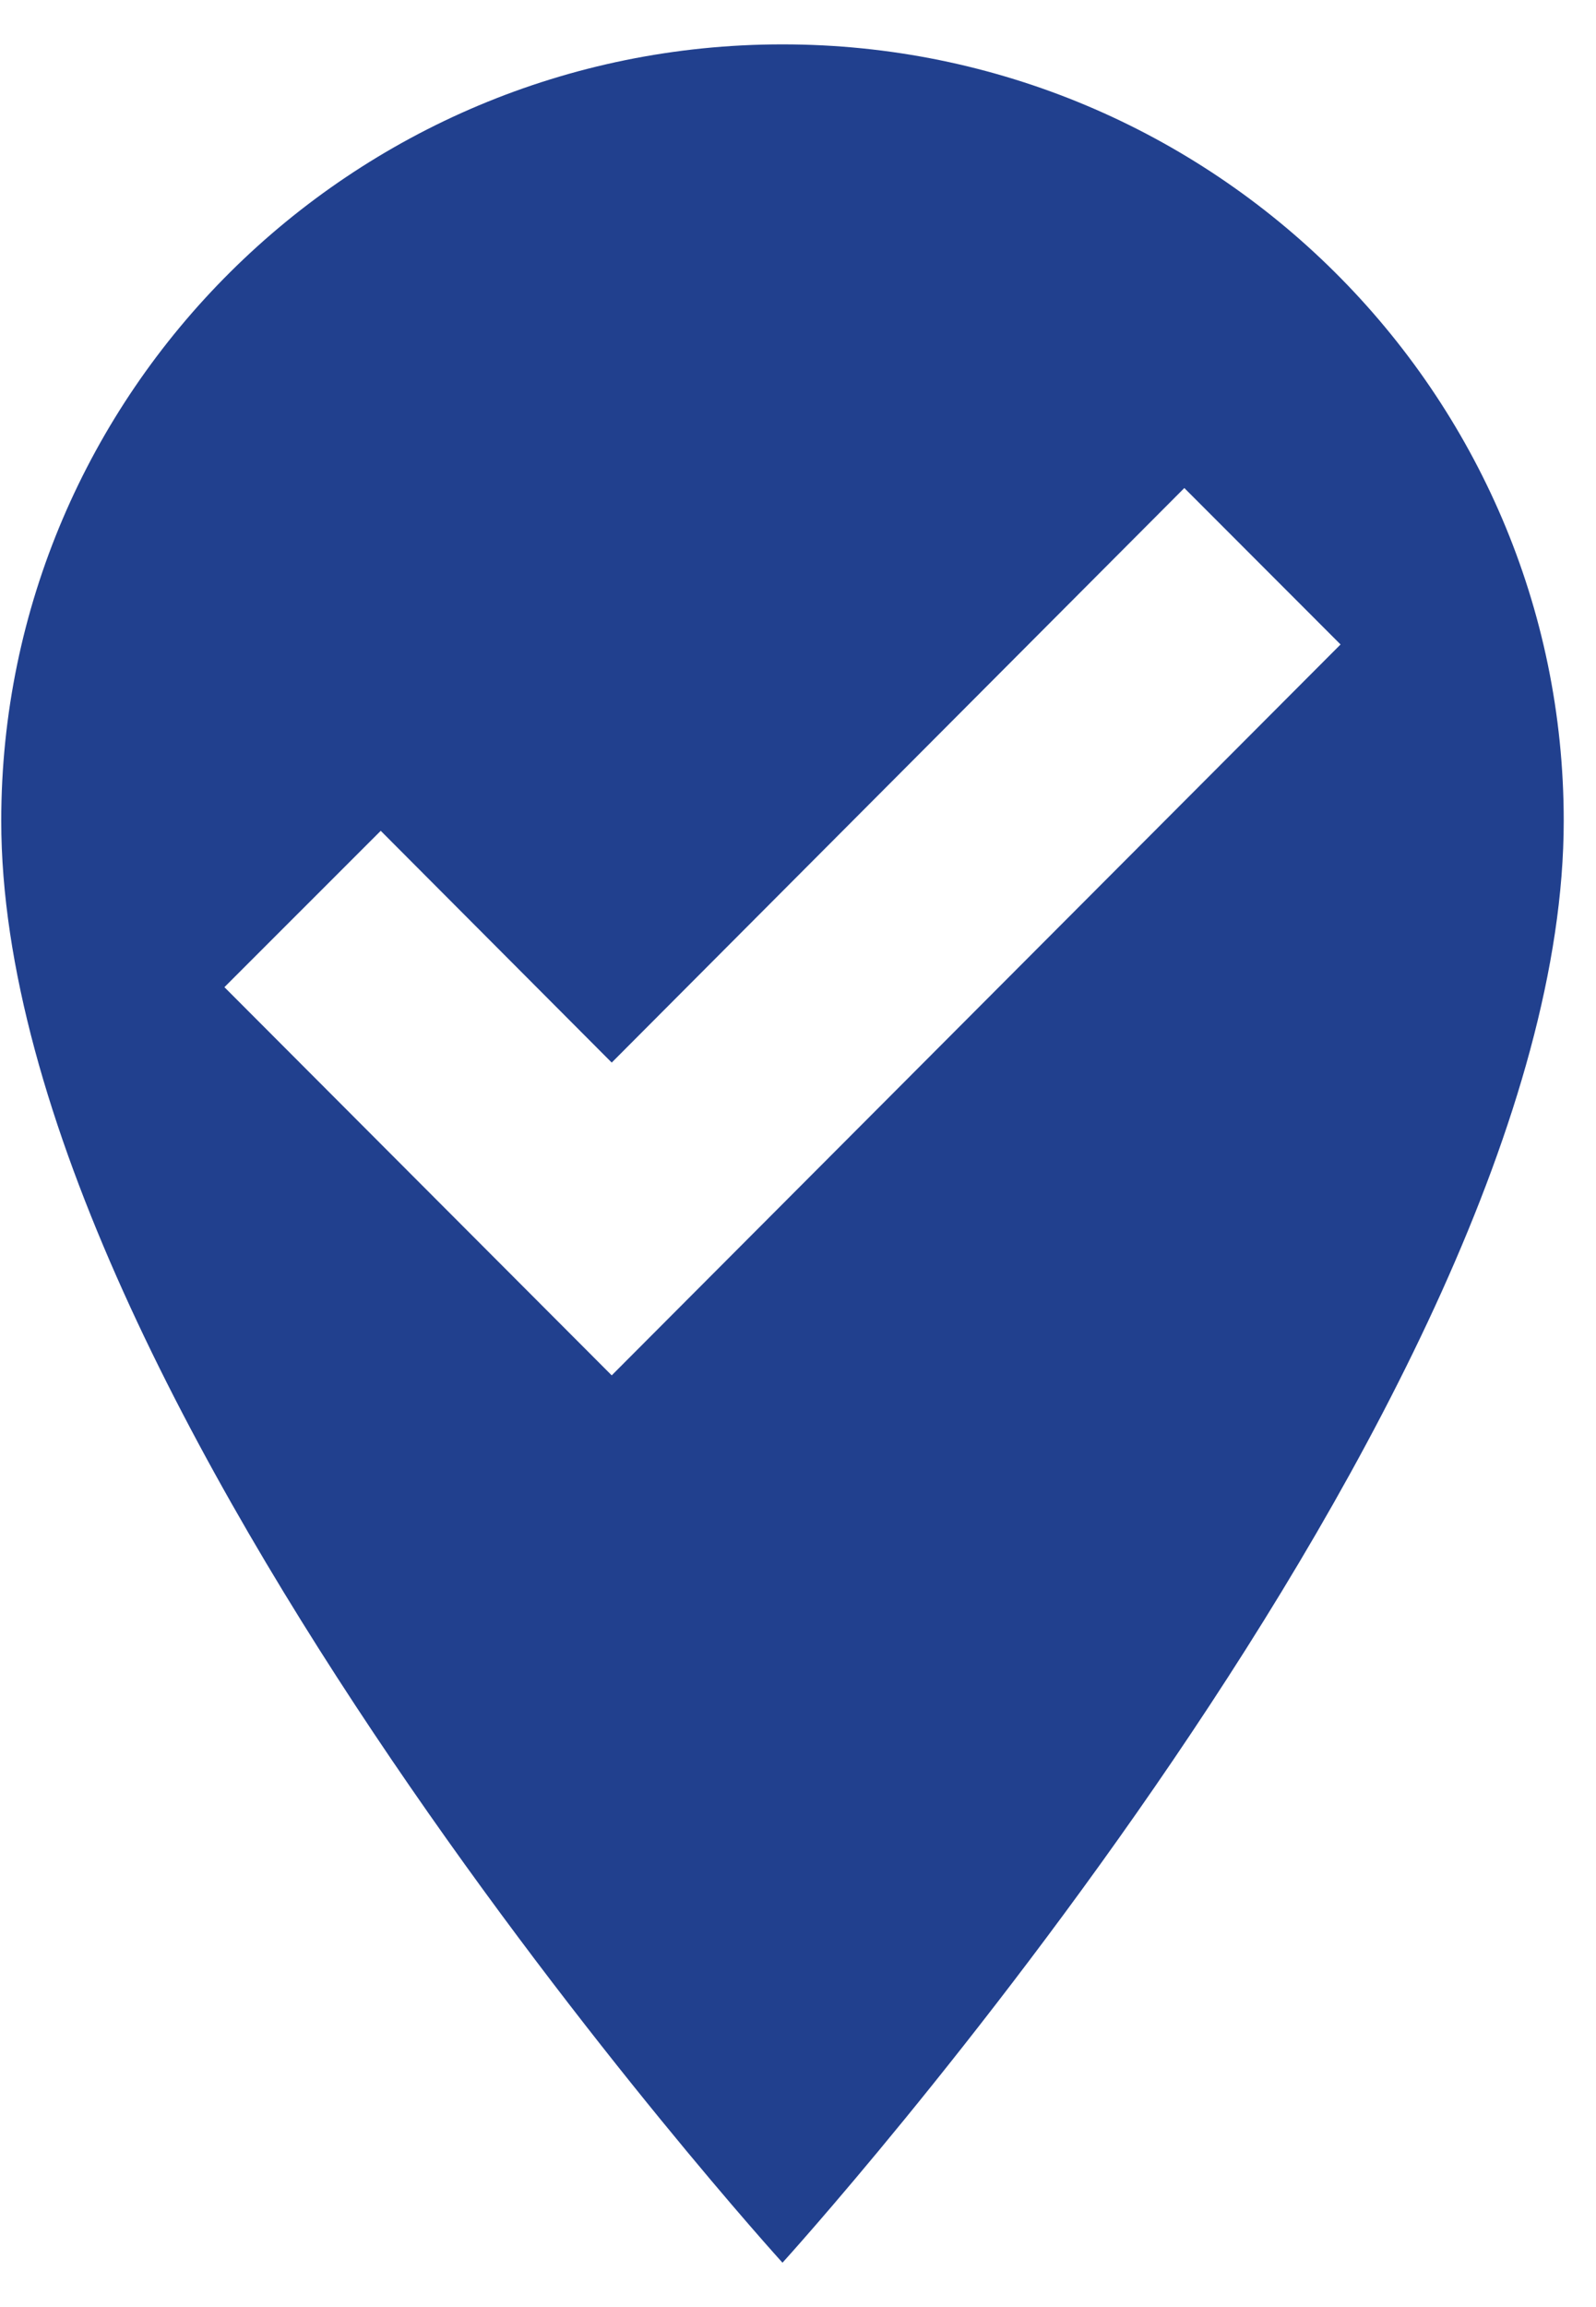 <svg width="18" height="26" viewBox="0 0 18 26" fill="none" xmlns="http://www.w3.org/2000/svg">
<path d="M8.825 0.5C13.684 0.5 17.636 4.425 17.636 9.25C17.636 15.812 8.825 25.5 8.825 25.5C8.825 25.5 0.014 15.812 0.014 9.25C0.014 4.425 3.966 0.5 8.825 0.5ZM6.899 15.5L15.119 7.263L13.357 5.5L6.899 11.975L4.294 9.363L2.531 11.125L6.899 15.5Z" fill="#21408E"/>
</svg>
